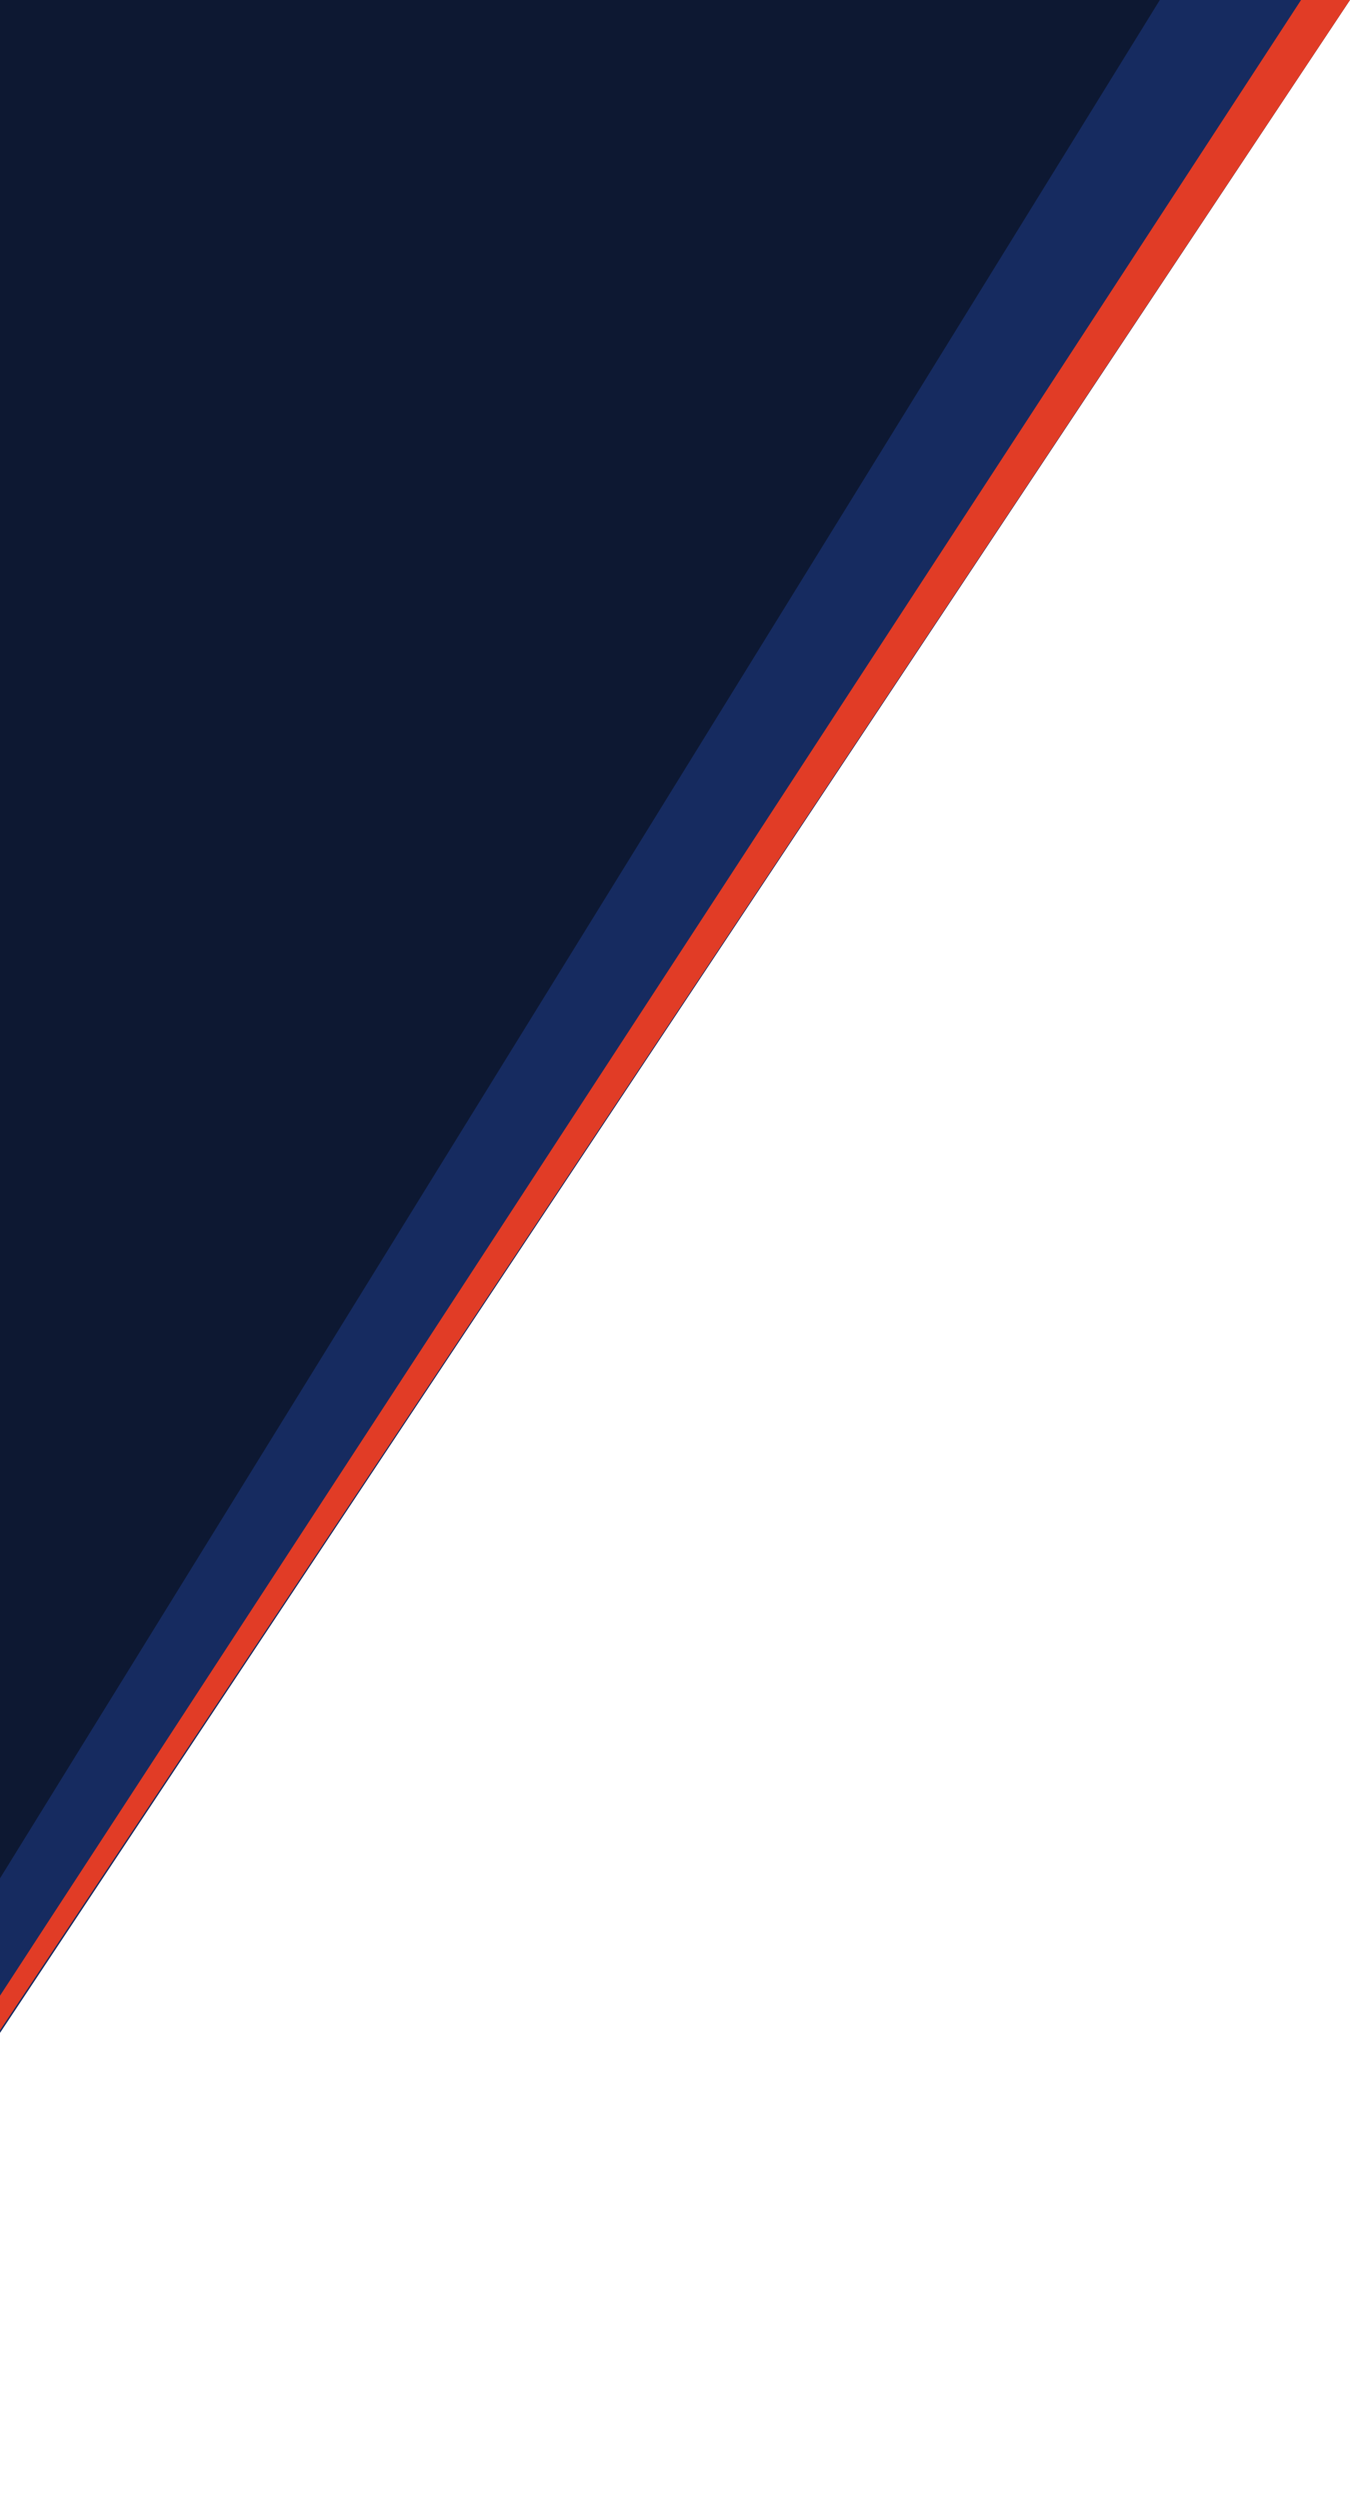 <svg width="472" height="874" viewBox="0 0 472 874" fill="none" xmlns="http://www.w3.org/2000/svg">
<path d="M390.556 -2.93837e-05L-137.05 863.817L-101.709 863.817L471.994 -1.27332e-05L390.556 -2.93837e-05Z" fill="#162B60"/>
<path d="M454.888 -3.11066e-05L-108.339 863.817L-102.444 863.817L471.991 -8.76282e-06L454.888 -3.11066e-05Z" fill="#E13C26"/>
<path d="M-134.232 874L-199 874L-199.001 -8.18719e-06L405.51 -6.10352e-05L-134.232 874Z" fill="#0D1832"/>
</svg>
